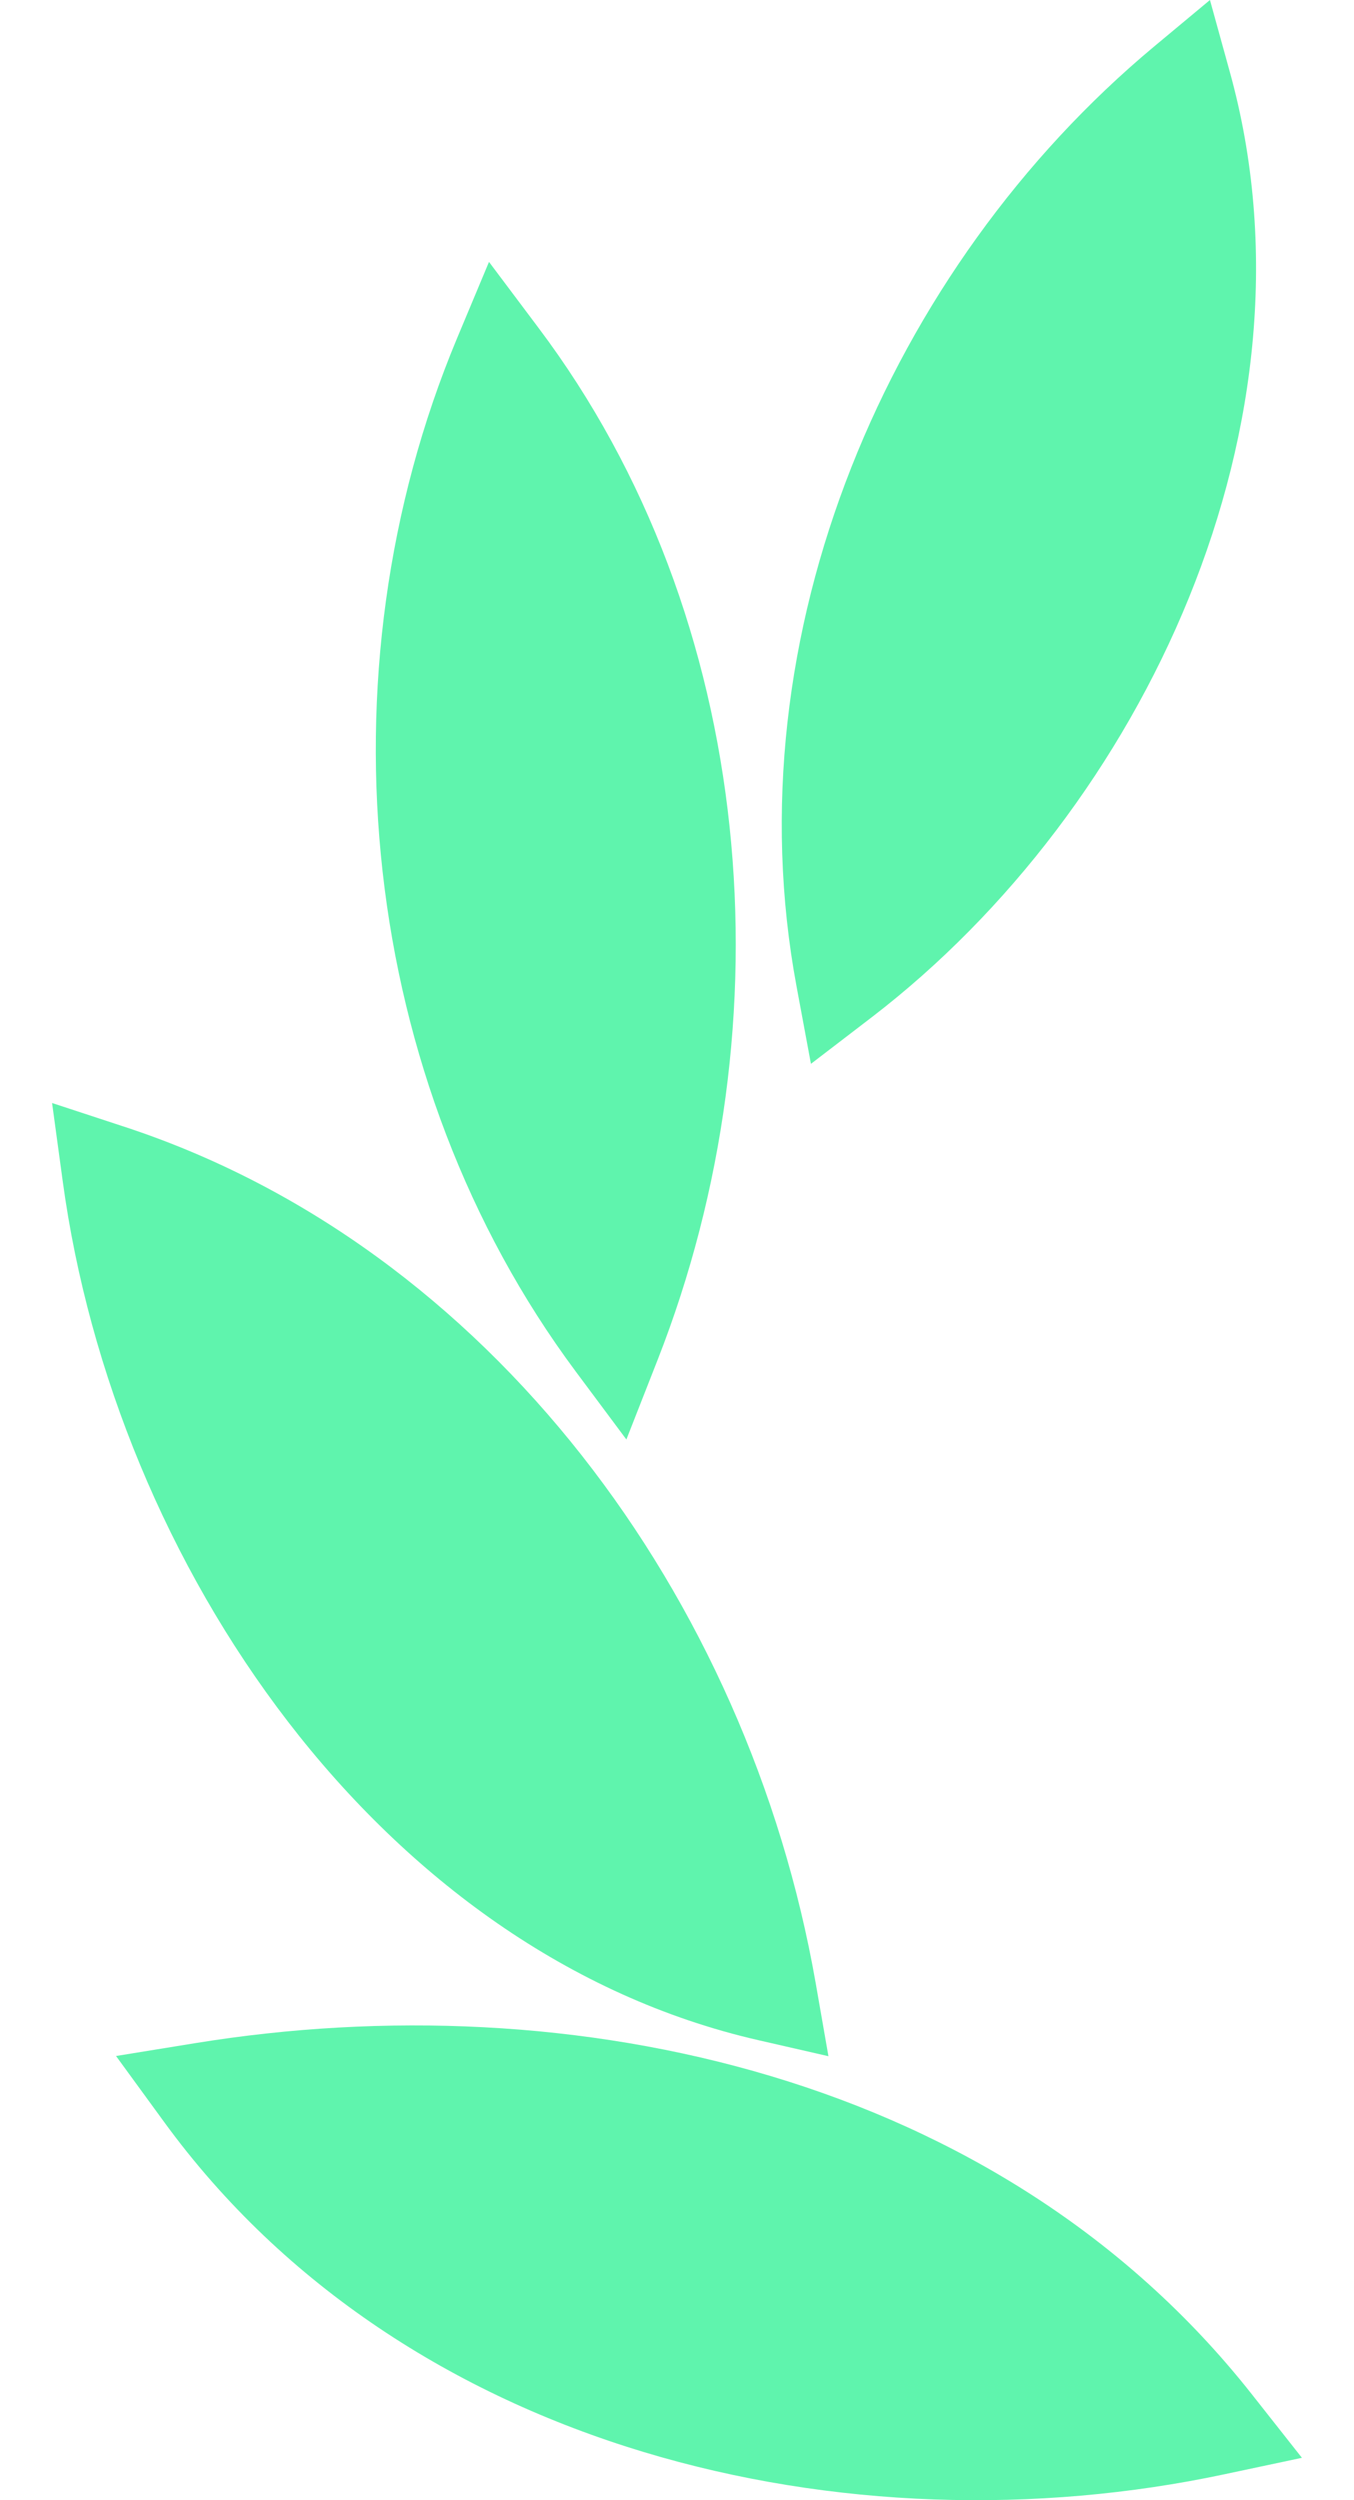 <svg width="13" height="24" viewBox="0 0 13 24" fill="none" xmlns="http://www.w3.org/2000/svg">
<g id="Vector">
<path d="M5.17 3.147C7.267 5.934 7.583 9.817 6.315 13.051L6.014 13.818L5.526 13.163C3.45 10.372 3.042 6.473 4.387 3.25L4.695 2.514L5.17 3.147Z" fill="#5FF4AD"/>
<path d="M11.756 23.751C8.146 24.52 3.886 23.538 1.577 20.371L1.114 19.736L1.872 19.613C5.498 19.023 9.605 19.921 12.019 22.983L12.5 23.593L11.756 23.751Z" fill="#5FF4AD"/>
<path d="M11.807 0.688C12.739 4.046 10.979 7.761 8.372 9.763L7.786 10.212L7.648 9.47C7.018 6.087 8.537 2.569 11.079 0.448L11.617 0L11.807 0.688Z" fill="#5FF4AD"/>
<path d="M1.194 10.816C4.704 11.967 7.184 15.341 7.831 19.033L7.954 19.738L7.281 19.584C3.648 18.752 1.101 15.017 0.602 11.337L0.5 10.588L1.194 10.816Z" fill="#5FF4AD"/>
</g>
</svg>
